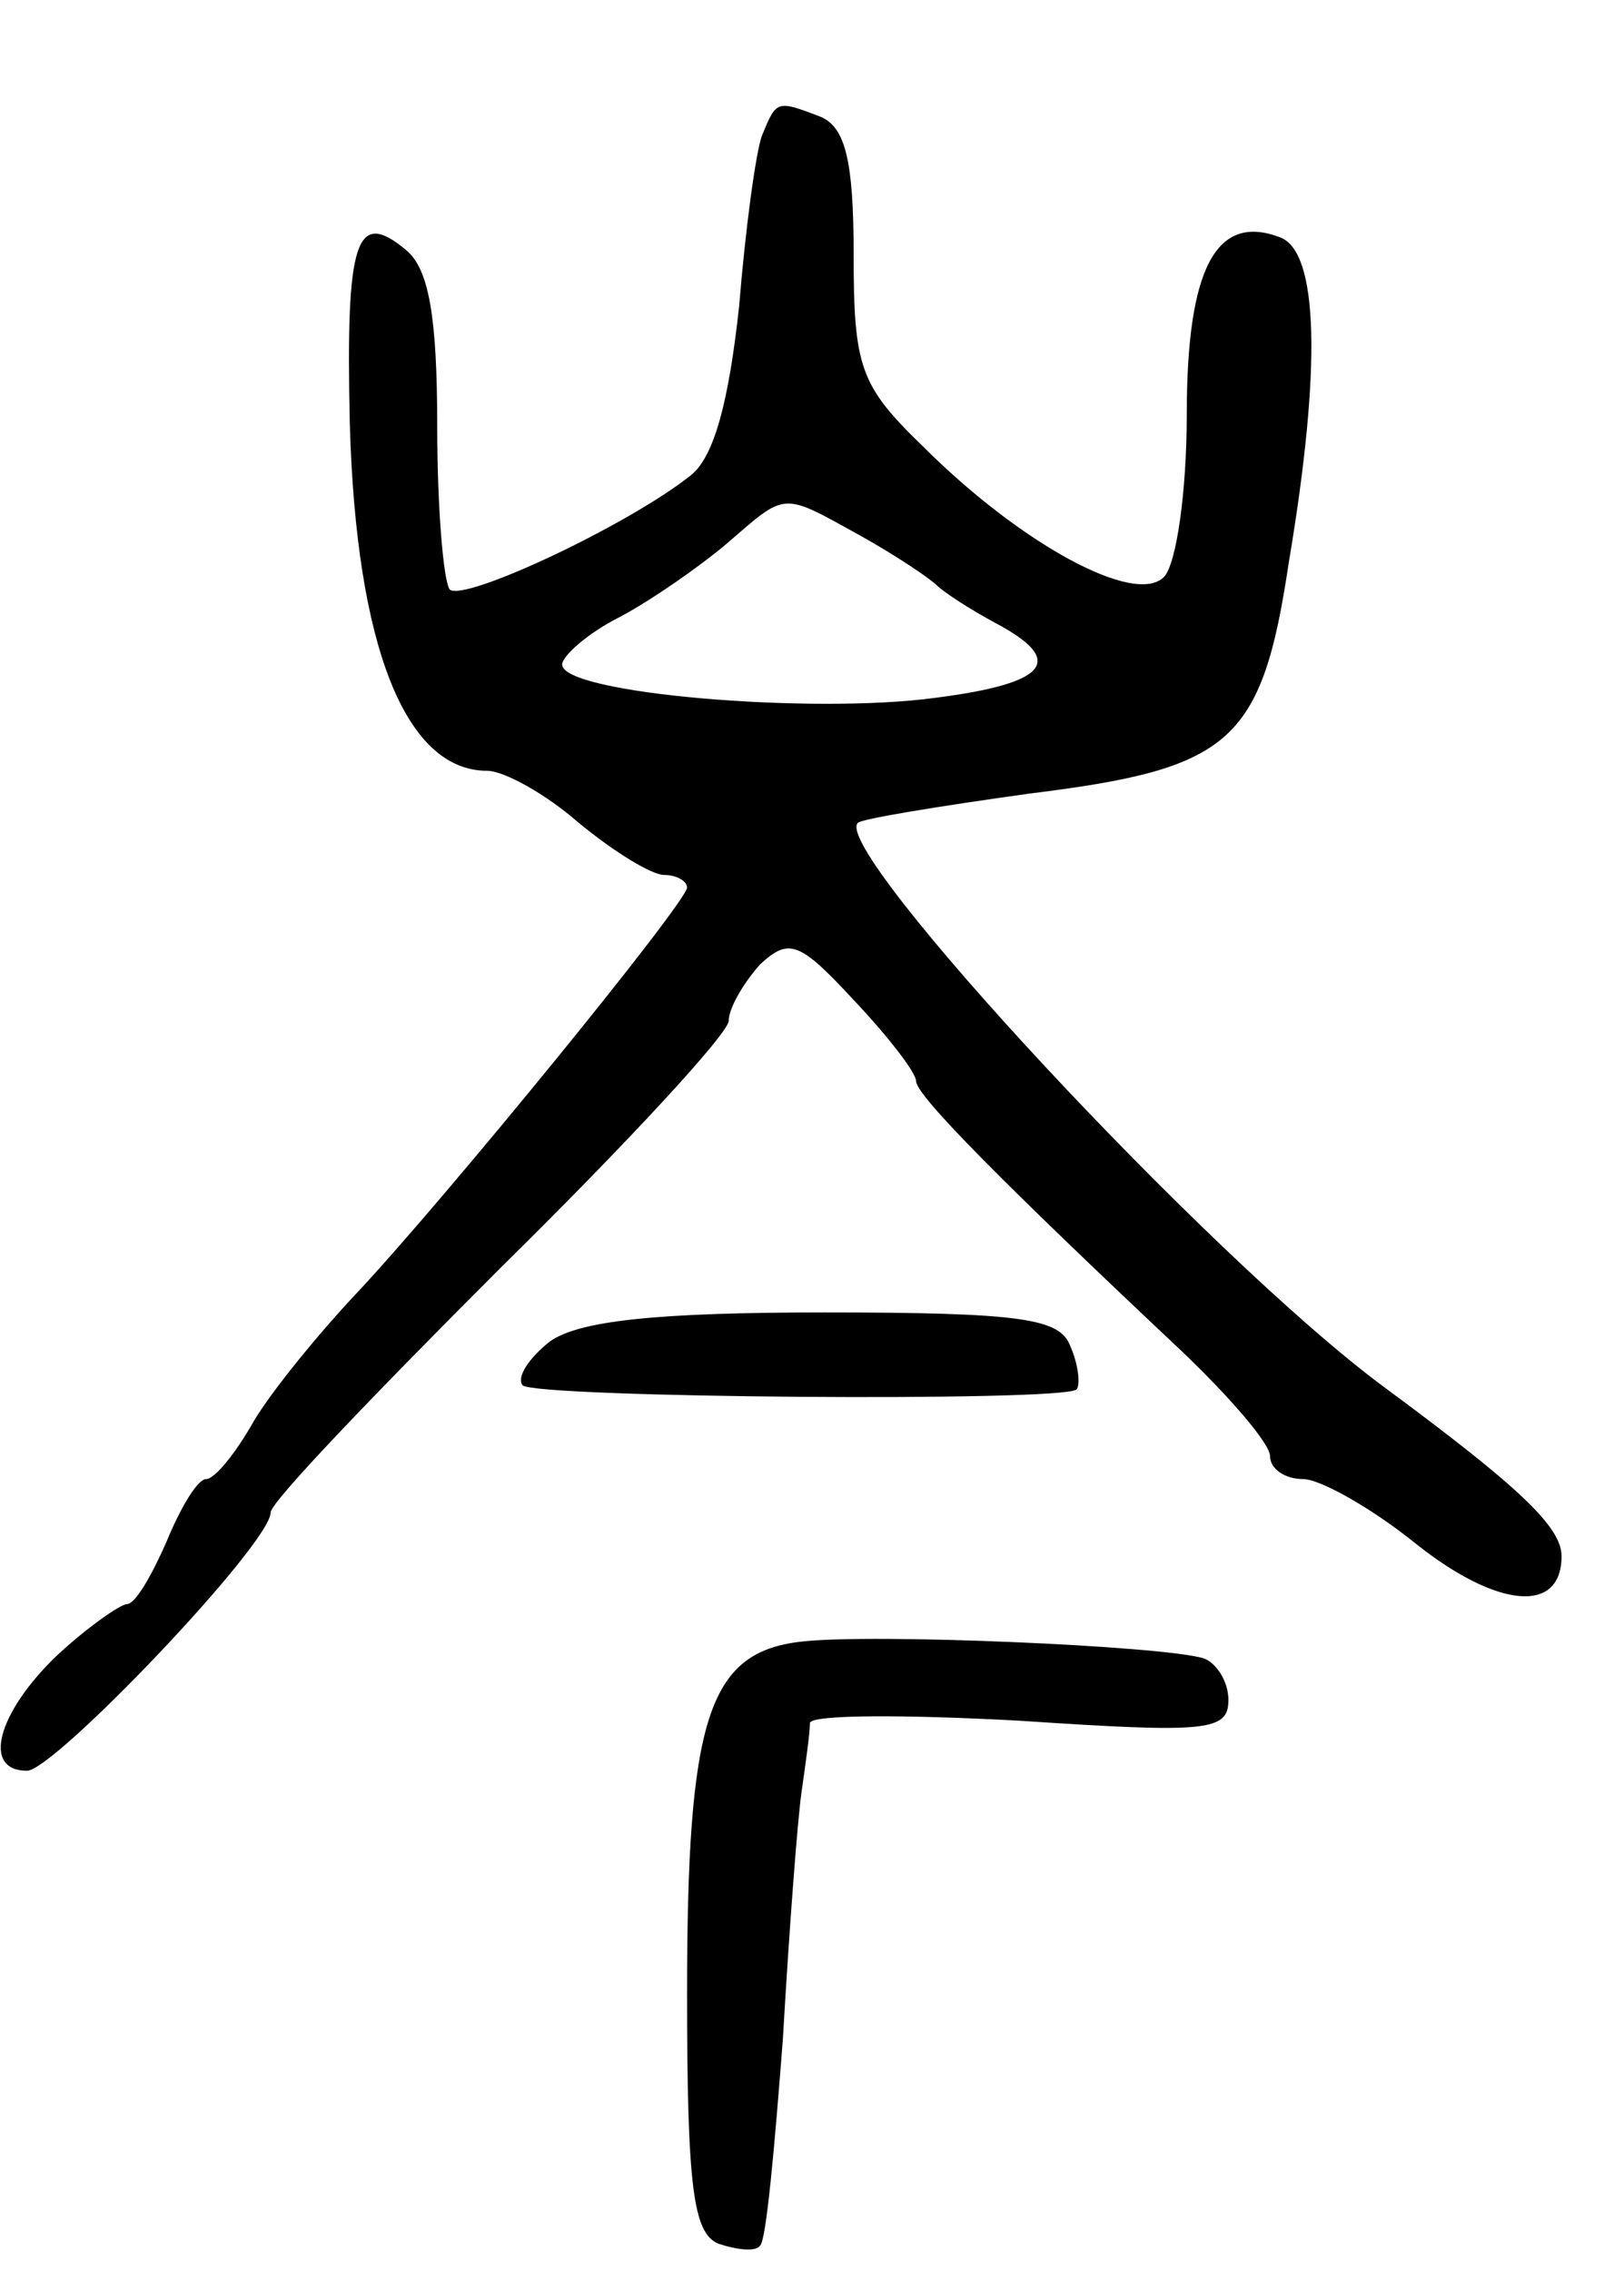 <svg version="1.0" xmlns="http://www.w3.org/2000/svg"
 width="78pt" height="109pt" viewBox="0 0 78 109"
 preserveAspectRatio="xMidYMid meet">
<g transform="translate(0,109) scale(0.1,-0.1)"
fill="#000000" stroke="none">
<path d="M366 1025 c-3 -8 -8 -45 -11 -82 -5 -46 -12 -72 -23 -81 -30 -24
-109 -61 -116 -55 -3 4 -6 39 -6 78 0 53 -4 76 -15 85 -24 20 -29 5 -27 -83 3
-108 27 -167 66 -167 8 0 28 -11 44 -25 17 -14 35 -25 41 -25 6 0 11 -3 11 -6
0 -7 -115 -148 -158 -194 -18 -19 -41 -47 -50 -62 -9 -16 -19 -28 -23 -28 -4
0 -12 -13 -19 -30 -7 -16 -15 -30 -19 -30 -3 0 -19 -11 -34 -25 -28 -27 -36
-55 -14 -55 13 0 117 109 117 124 0 5 50 57 110 117 61 60 110 113 110 119 0
6 7 18 15 27 14 13 19 11 45 -17 17 -18 30 -35 30 -39 0 -7 44 -51 128 -130
23 -22 42 -44 42 -50 0 -6 7 -11 16 -11 8 0 33 -14 54 -31 39 -31 70 -34 70
-6 0 14 -20 33 -85 81 -84 62 -266 258 -253 271 2 2 39 8 82 14 97 12 112 24
125 111 16 95 14 149 -4 156 -31 12 -45 -15 -45 -85 0 -37 -5 -72 -11 -78 -14
-14 -69 16 -116 63 -30 29 -33 38 -33 92 0 45 -4 61 -16 66 -21 8 -21 8 -28
-9z m47 -192 c18 -10 34 -21 37 -24 3 -3 15 -11 28 -18 34 -18 26 -29 -29 -36
-59 -8 -179 2 -179 16 0 4 12 15 28 23 15 8 38 24 51 35 29 25 26 25 64 4z"/>
<path d="M264 446 c-10 -8 -16 -17 -13 -21 7 -6 259 -8 266 -2 2 2 1 12 -3 21
-5 13 -23 16 -118 16 -81 0 -118 -4 -132 -14z"/>
<path d="M385 302 c-45 -5 -55 -37 -55 -169 0 -93 3 -115 15 -120 9 -3 18 -4
20 -1 3 2 7 47 11 99 3 52 7 105 9 119 2 14 4 28 4 33 1 4 46 4 101 1 90 -6
100 -5 100 10 0 9 -6 18 -12 20 -20 6 -159 12 -193 8z"/>
</g>
</svg>
